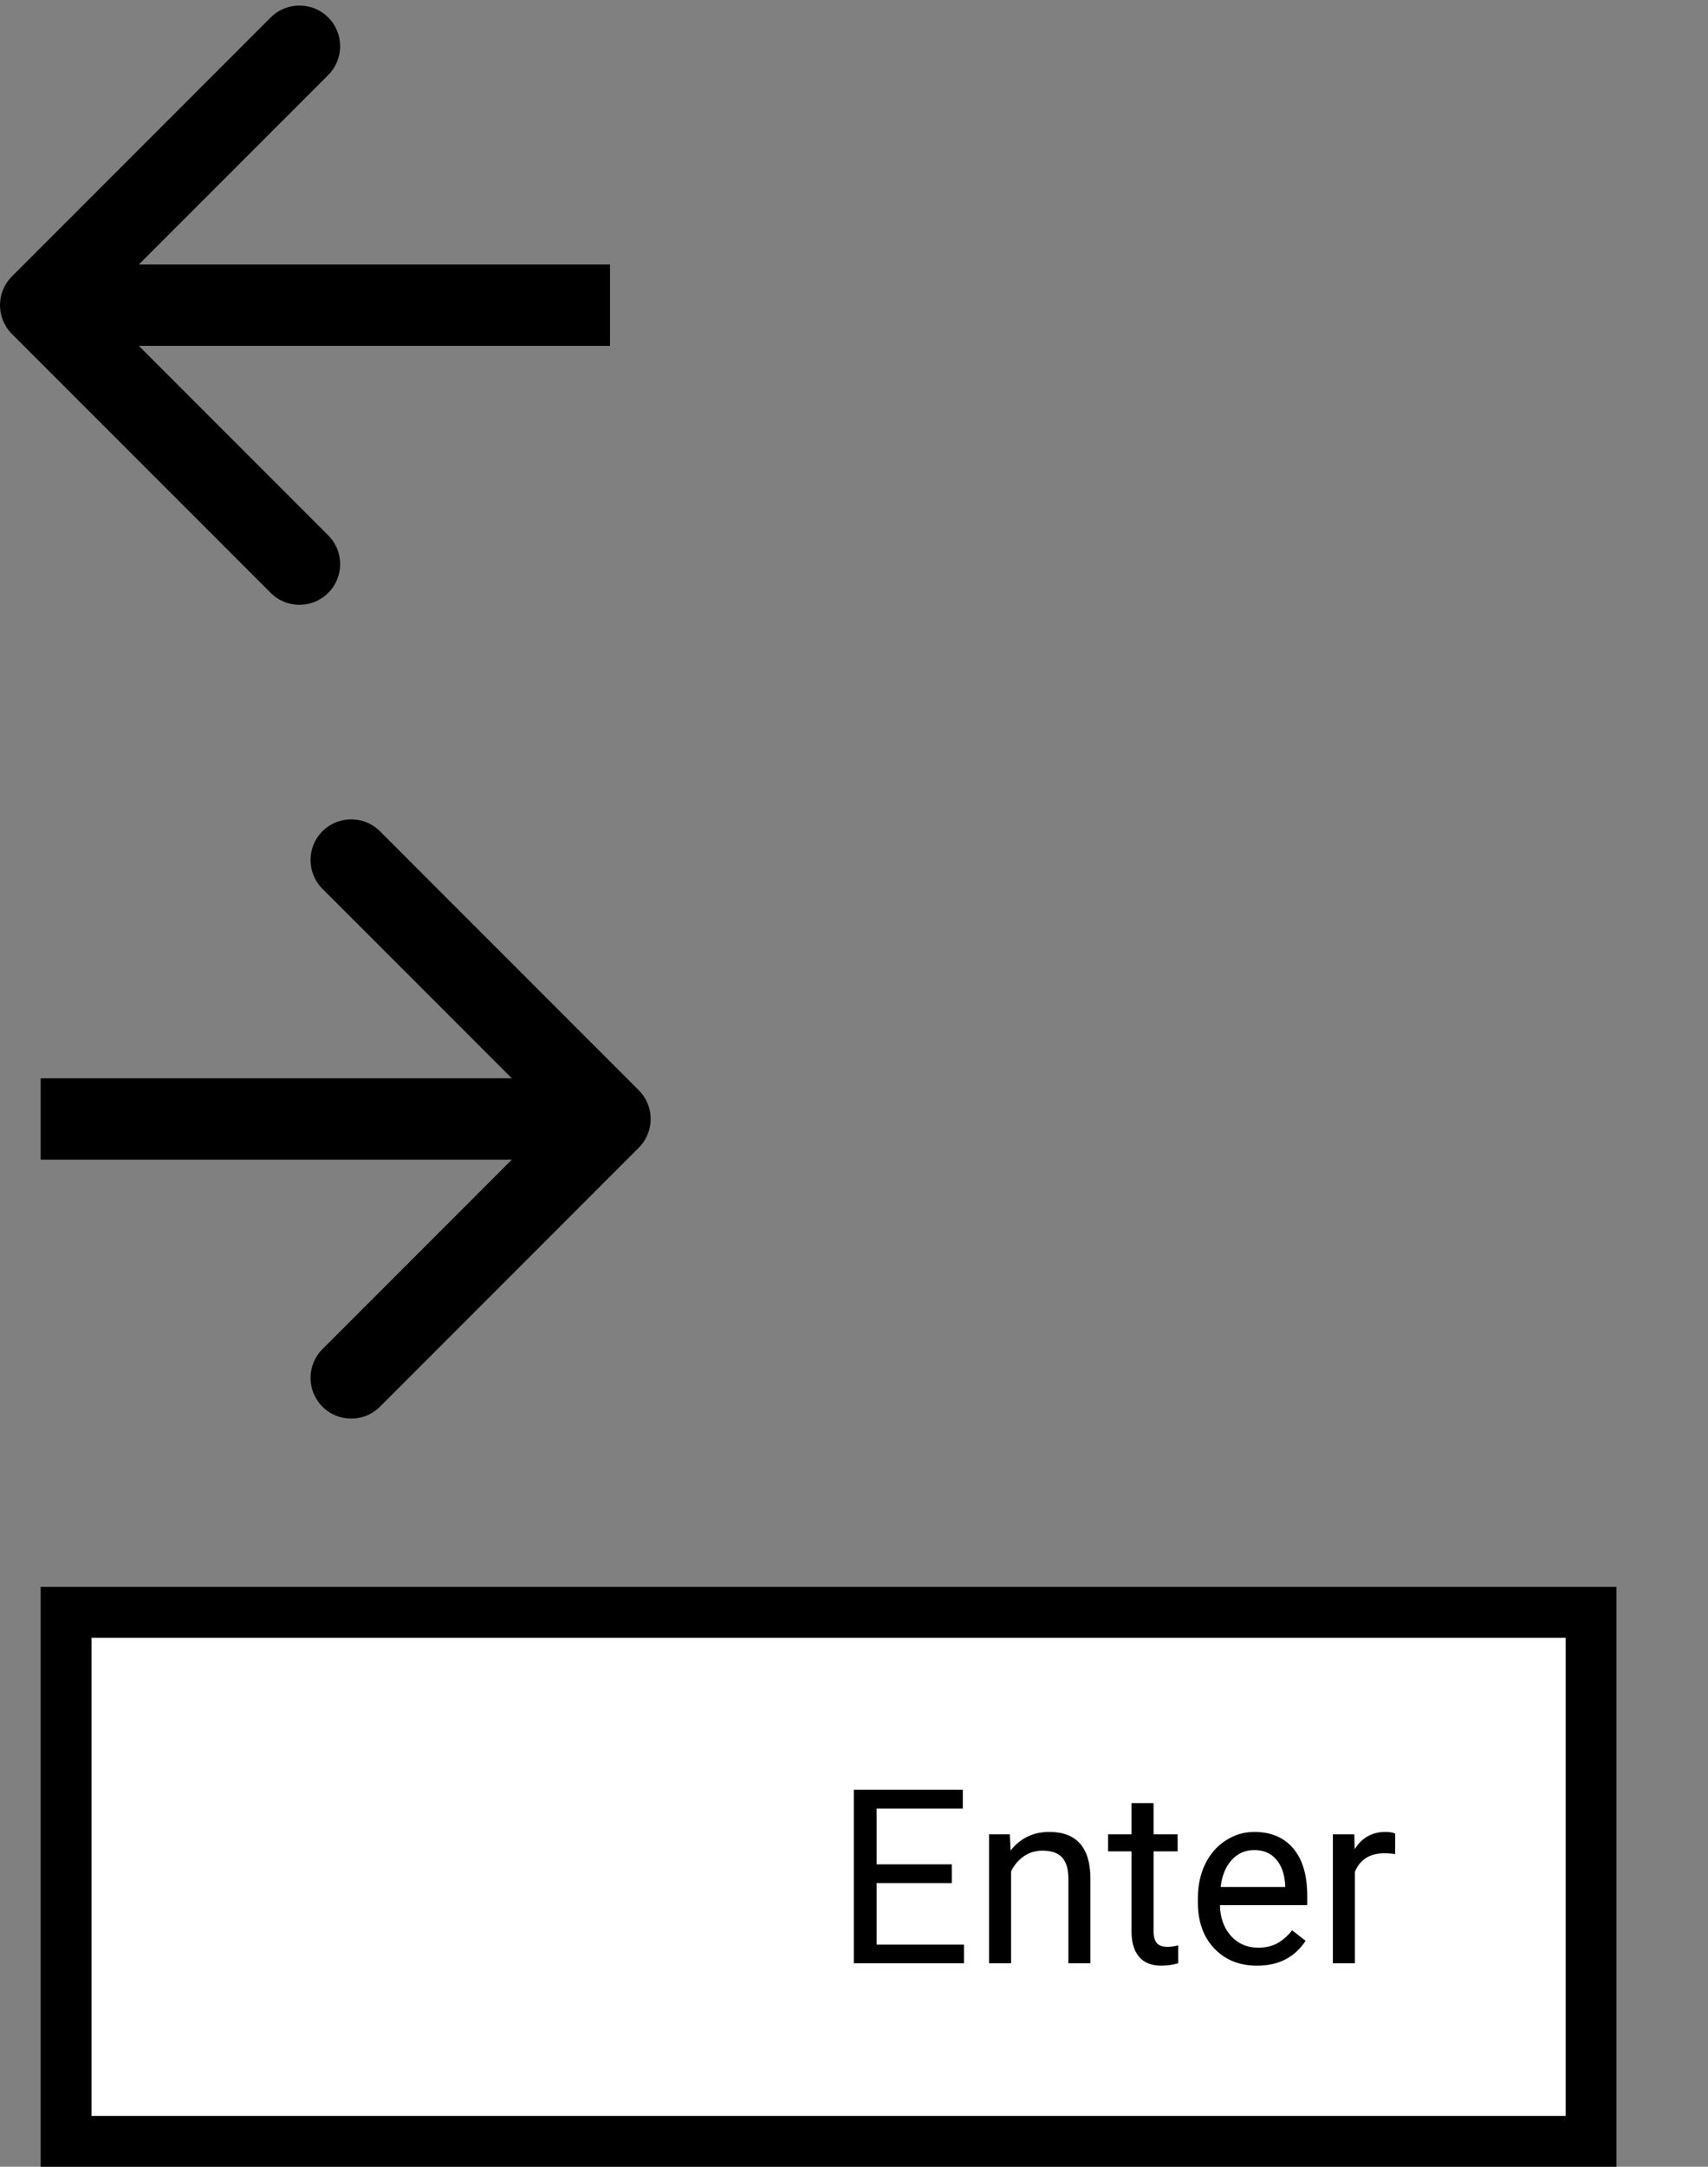 <svg width="168" height="213" viewBox="0 0 168 213" fill="none" xmlns="http://www.w3.org/2000/svg">
<rect x="0" y="0" width="168" height="213" fill="#808080" stroke="none"/>
<path d="M1.172 27.172C-0.391 28.734 -0.391 31.266 1.172 32.828L26.627 58.284C28.189 59.846 30.722 59.846 32.284 58.284C33.846 56.722 33.846 54.19 32.284 52.627L9.657 30L32.284 7.373C33.846 5.81 33.846 3.278 32.284 1.716C30.722 0.154 28.189 0.154 26.627 1.716L1.172 27.172ZM60 26L4 26V34L60 34V26Z" fill="black"/>
<path d="M62.828 112.828C64.391 111.266 64.391 108.734 62.828 107.172L37.373 81.716C35.81 80.154 33.278 80.154 31.716 81.716C30.154 83.278 30.154 85.811 31.716 87.373L54.343 110L31.716 132.627C30.154 134.19 30.154 136.722 31.716 138.284C33.278 139.846 35.81 139.846 37.373 138.284L62.828 112.828ZM4 114L60 114V106L4 106L4 114Z" fill="black"/>
<rect x="6.5" y="158.5" width="150" height="52" fill="white" stroke="black" stroke-width="5"/>
<path d="M93.625 185.113H86.231V191.16H94.82V193H83.981V175.938H94.703V177.789H86.231V183.273H93.625V185.113ZM99.332 180.32L99.402 181.914C100.371 180.695 101.637 180.086 103.199 180.086C105.879 180.086 107.23 181.598 107.254 184.621V193H105.086V184.609C105.078 183.695 104.867 183.02 104.453 182.582C104.047 182.145 103.41 181.926 102.543 181.926C101.84 181.926 101.223 182.113 100.691 182.488C100.16 182.863 99.746 183.355 99.449 183.965V193H97.281V180.32H99.332ZM113.465 177.25V180.32H115.832V181.996H113.465V189.859C113.465 190.367 113.57 190.75 113.781 191.008C113.992 191.258 114.352 191.383 114.859 191.383C115.109 191.383 115.453 191.336 115.891 191.242V193C115.32 193.156 114.766 193.234 114.227 193.234C113.258 193.234 112.527 192.941 112.035 192.355C111.543 191.77 111.297 190.938 111.297 189.859V181.996H108.988V180.32H111.297V177.25H113.465ZM123.637 193.234C121.918 193.234 120.52 192.672 119.441 191.547C118.363 190.414 117.824 188.902 117.824 187.012V186.613C117.824 185.355 118.062 184.234 118.539 183.25C119.023 182.258 119.695 181.484 120.555 180.93C121.422 180.367 122.359 180.086 123.367 180.086C125.016 180.086 126.297 180.629 127.211 181.715C128.125 182.801 128.582 184.355 128.582 186.379V187.281H119.992C120.023 188.531 120.387 189.543 121.082 190.316C121.785 191.082 122.676 191.465 123.754 191.465C124.52 191.465 125.168 191.309 125.699 190.996C126.23 190.684 126.695 190.27 127.094 189.754L128.418 190.785C127.355 192.418 125.762 193.234 123.637 193.234ZM123.367 181.867C122.492 181.867 121.758 182.188 121.164 182.828C120.57 183.461 120.203 184.352 120.062 185.5H126.414V185.336C126.352 184.234 126.055 183.383 125.523 182.781C124.992 182.172 124.273 181.867 123.367 181.867ZM137.23 182.266C136.902 182.211 136.547 182.184 136.164 182.184C134.742 182.184 133.777 182.789 133.27 184V193H131.102V180.32H133.211L133.246 181.785C133.957 180.652 134.965 180.086 136.27 180.086C136.691 180.086 137.012 180.141 137.23 180.25V182.266Z" fill="black"/>
</svg>
